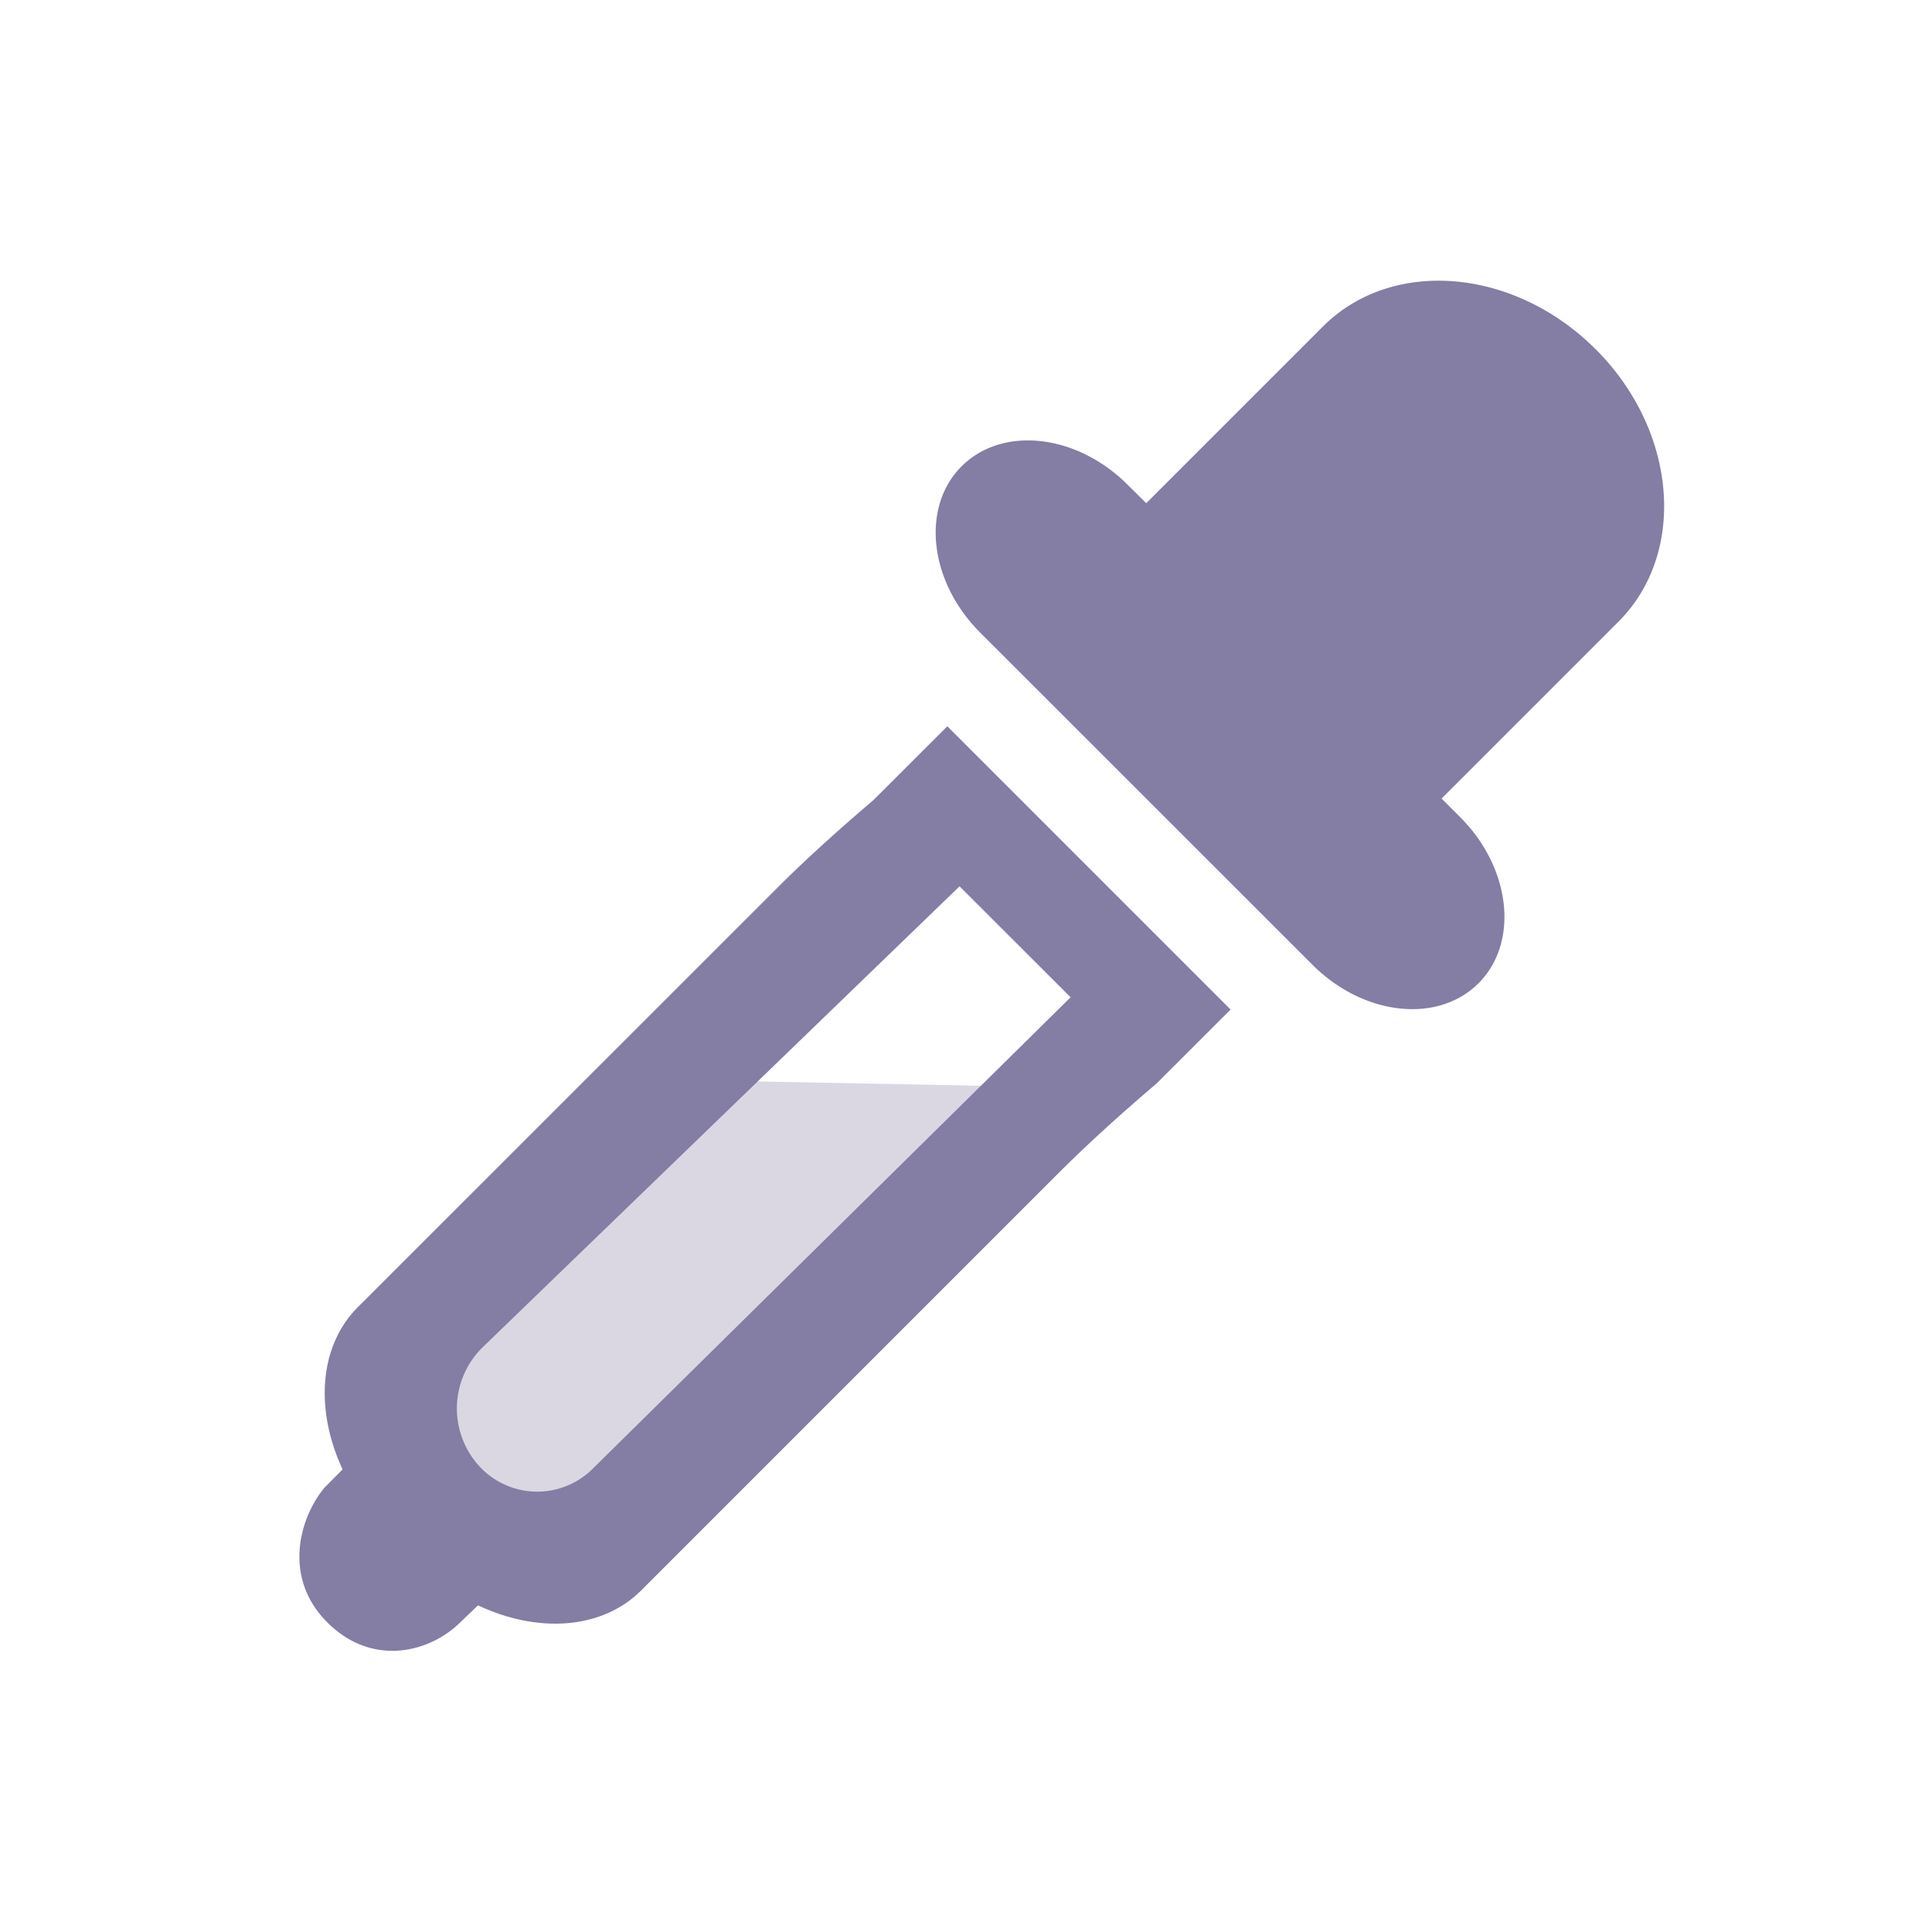 <svg xmlns="http://www.w3.org/2000/svg" version="1.1" width="1024" height="1024" fill="currentColor" aria-hidden="true" focusable="false">
    <path d="M388.053 572.928L240.213 715.52a55.595 55.595 0 0 0-2.731 77.227 51.328 51.328 0 0 0 74.24 2.133l222.037-219.136-145.664-2.816z" fill="#847DA4" opacity=".302" p-id="844"></path><path d="M652.245 535.083l-39.168 39.125c-19.84 16.896-36.992 32.555-51.413 46.933l-221.781 221.781c-20.907 20.907-54.955 22.827-86.528 7.936l-9.6 9.216c-16.384 16-46.635 23.467-70.315-0.213-23.68-23.68-14.848-55.339-1.365-71.467l9.515-9.557c-14.635-31.445-12.629-65.28 8.107-86.059l221.867-221.781c14.379-14.421 31.531-30.037 51.371-46.933l39.168-39.125 150.144 150.144z m-84.821-6.528L508.587 469.76 256 713.899a45.355 45.355 0 0 0-2.261 62.891 41.685 41.685 0 0 0 60.245 1.835l253.44-250.027z m278.272-343.509c43.264 43.221 48.64 107.947 12.075 144.512L764.075 423.253l9.813 9.813c27.008 27.008 31.36 66.432 9.771 88.064-21.632 21.632-61.056 17.237-88.064-9.813l-176.128-176.085c-27.051-27.051-31.403-66.475-9.813-88.064 21.632-21.632 61.056-17.237 88.064 9.813l9.813 9.728 93.653-93.653c36.608-36.608 101.291-31.189 144.512 12.032z" fill="#847DA4" p-id="845"></path>
</svg>
